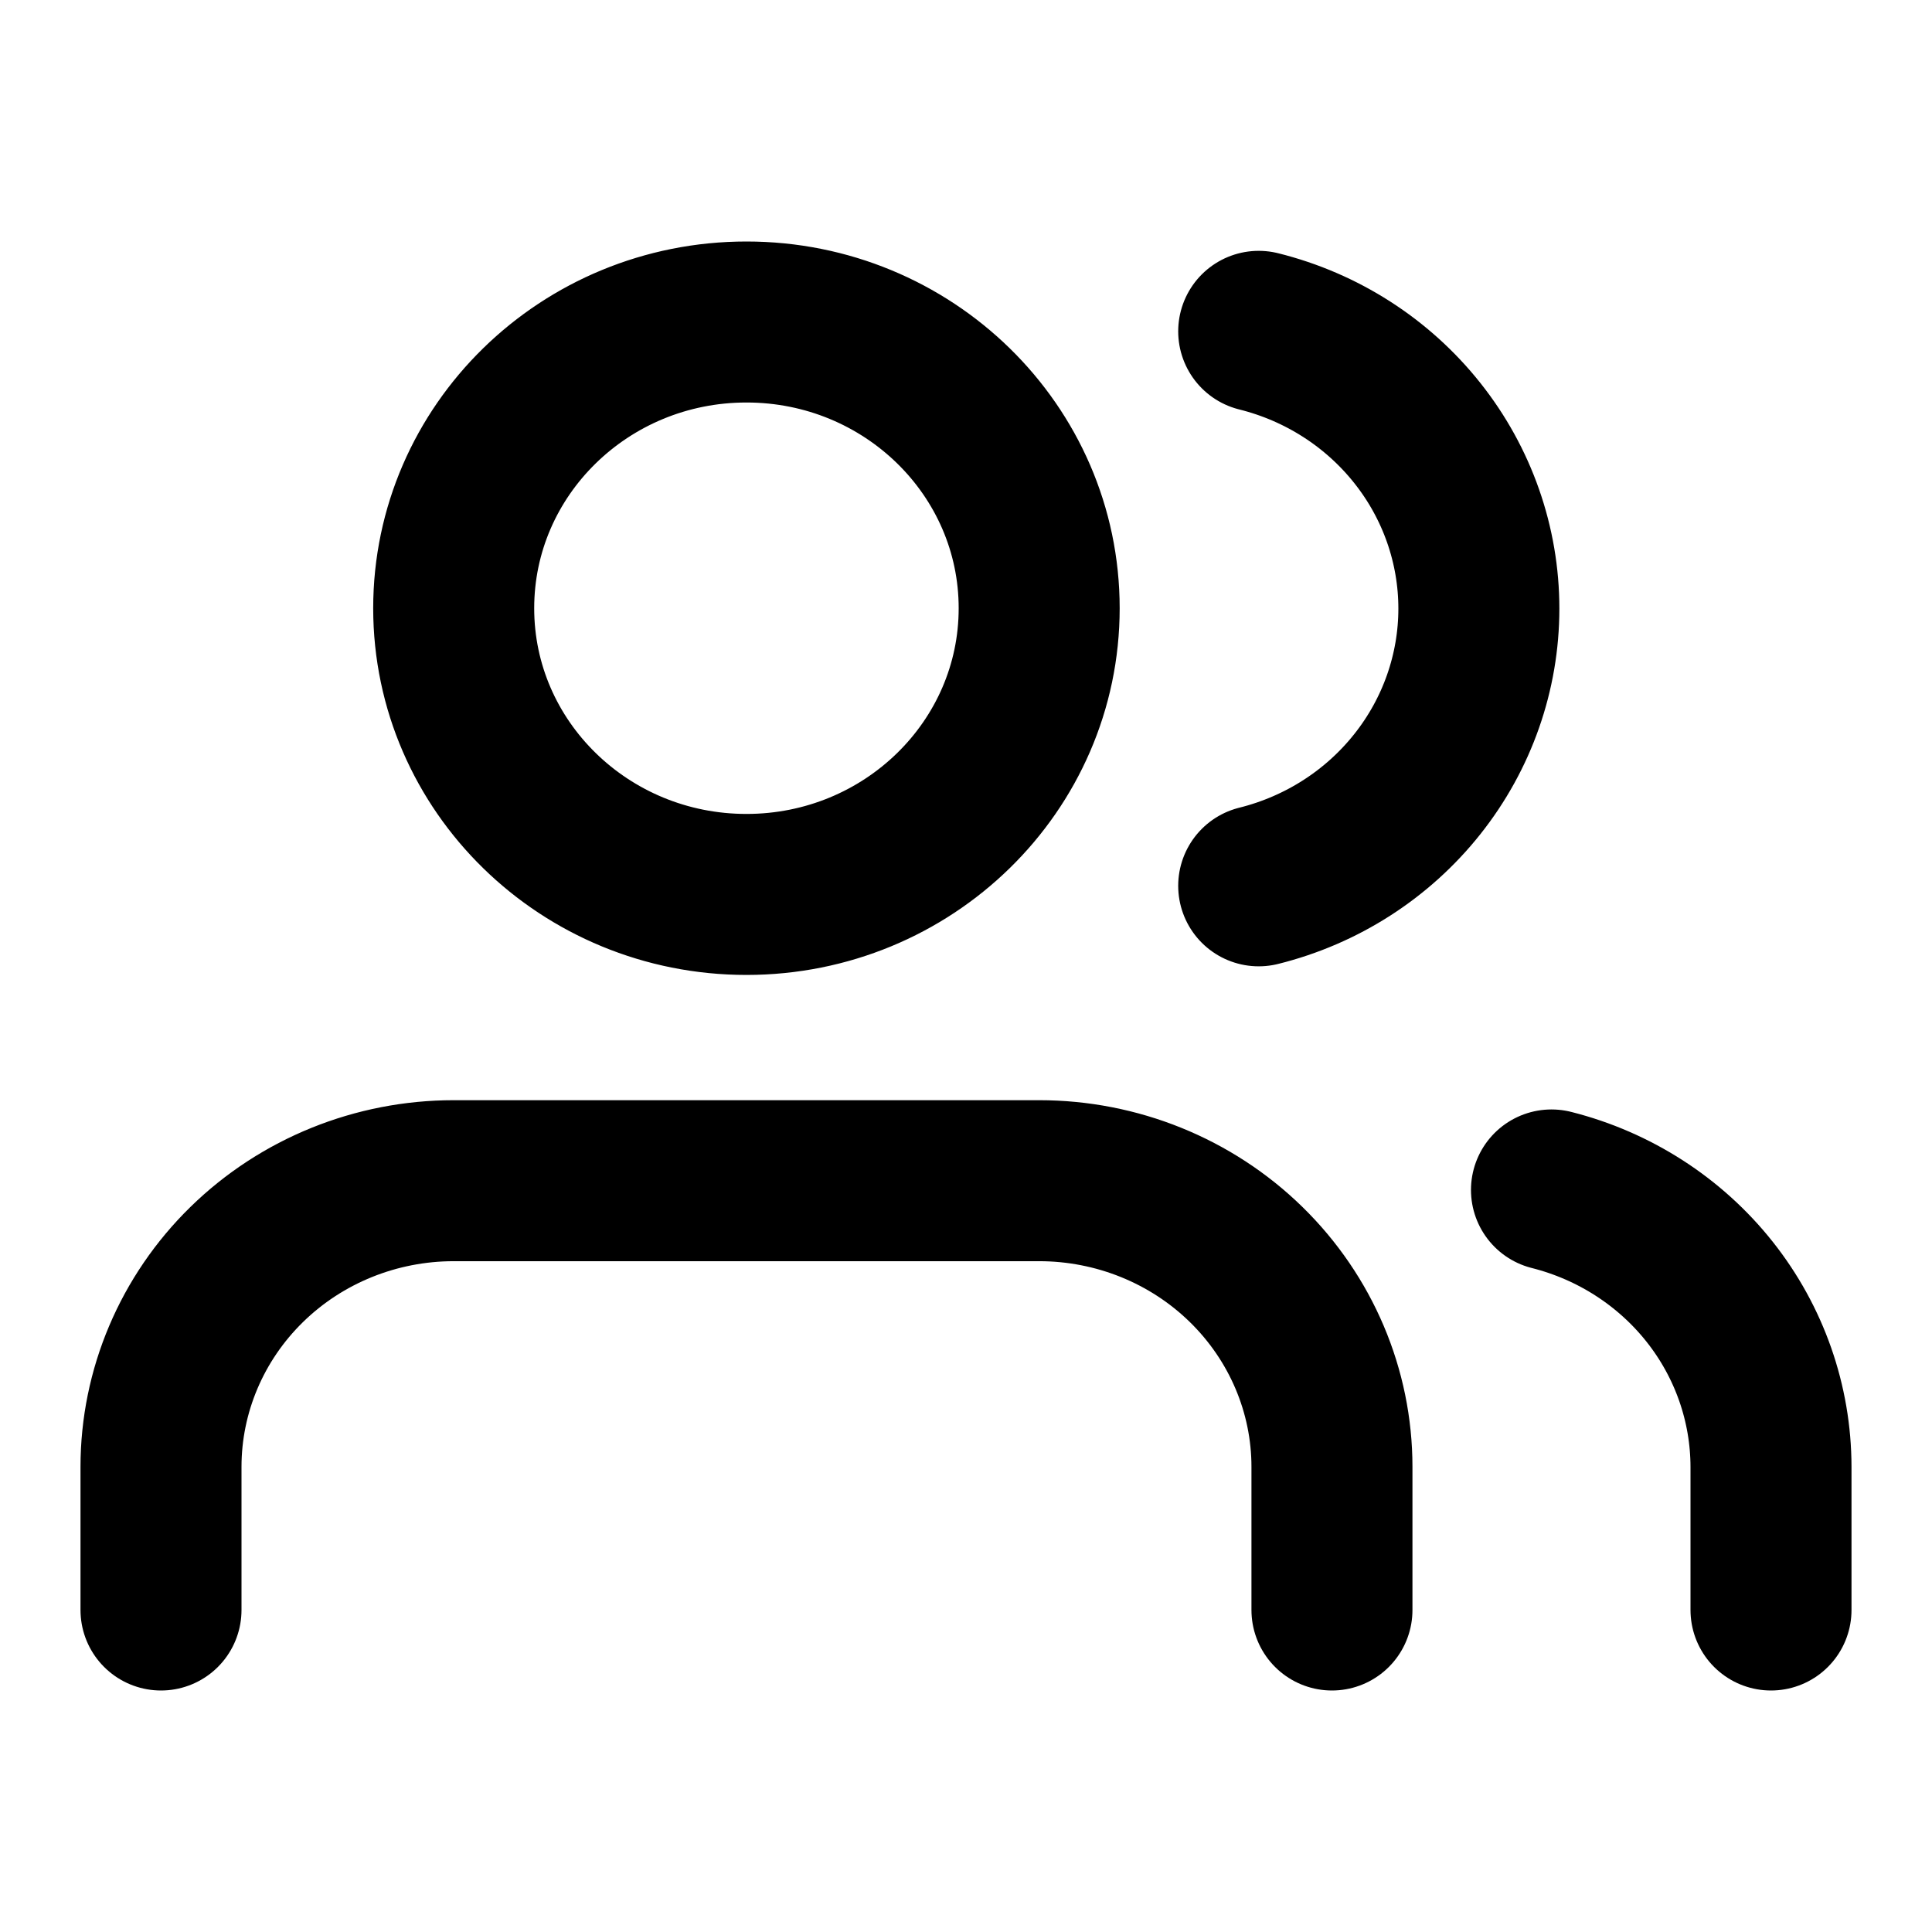 <svg width="24" height="24" viewBox="0 0 24 24" fill="none" xmlns="http://www.w3.org/2000/svg">
<path d="M16.546 20V18.222C16.546 17.279 16.162 16.375 15.48 15.708C14.798 15.041 13.873 14.667 12.909 14.667H5.636C4.672 14.667 3.747 15.041 3.065 15.708C2.383 16.375 2 17.279 2 18.222V20M22 20V18.222C21.999 17.434 21.731 16.669 21.238 16.047C20.744 15.424 20.053 14.979 19.273 14.782M15.636 4.116C16.419 4.311 17.112 4.756 17.607 5.38C18.102 6.003 18.371 6.771 18.371 7.56C18.371 8.349 18.102 9.117 17.607 9.74C17.112 10.364 16.419 10.809 15.636 11.004M12.909 7.556C12.909 9.519 11.281 11.111 9.273 11.111C7.264 11.111 5.636 9.519 5.636 7.556C5.636 5.592 7.264 4 9.273 4C11.281 4 12.909 5.592 12.909 7.556Z" stroke="currentColor" stroke-width="2" stroke-linecap="round" stroke-linejoin="round"/>
</svg>
